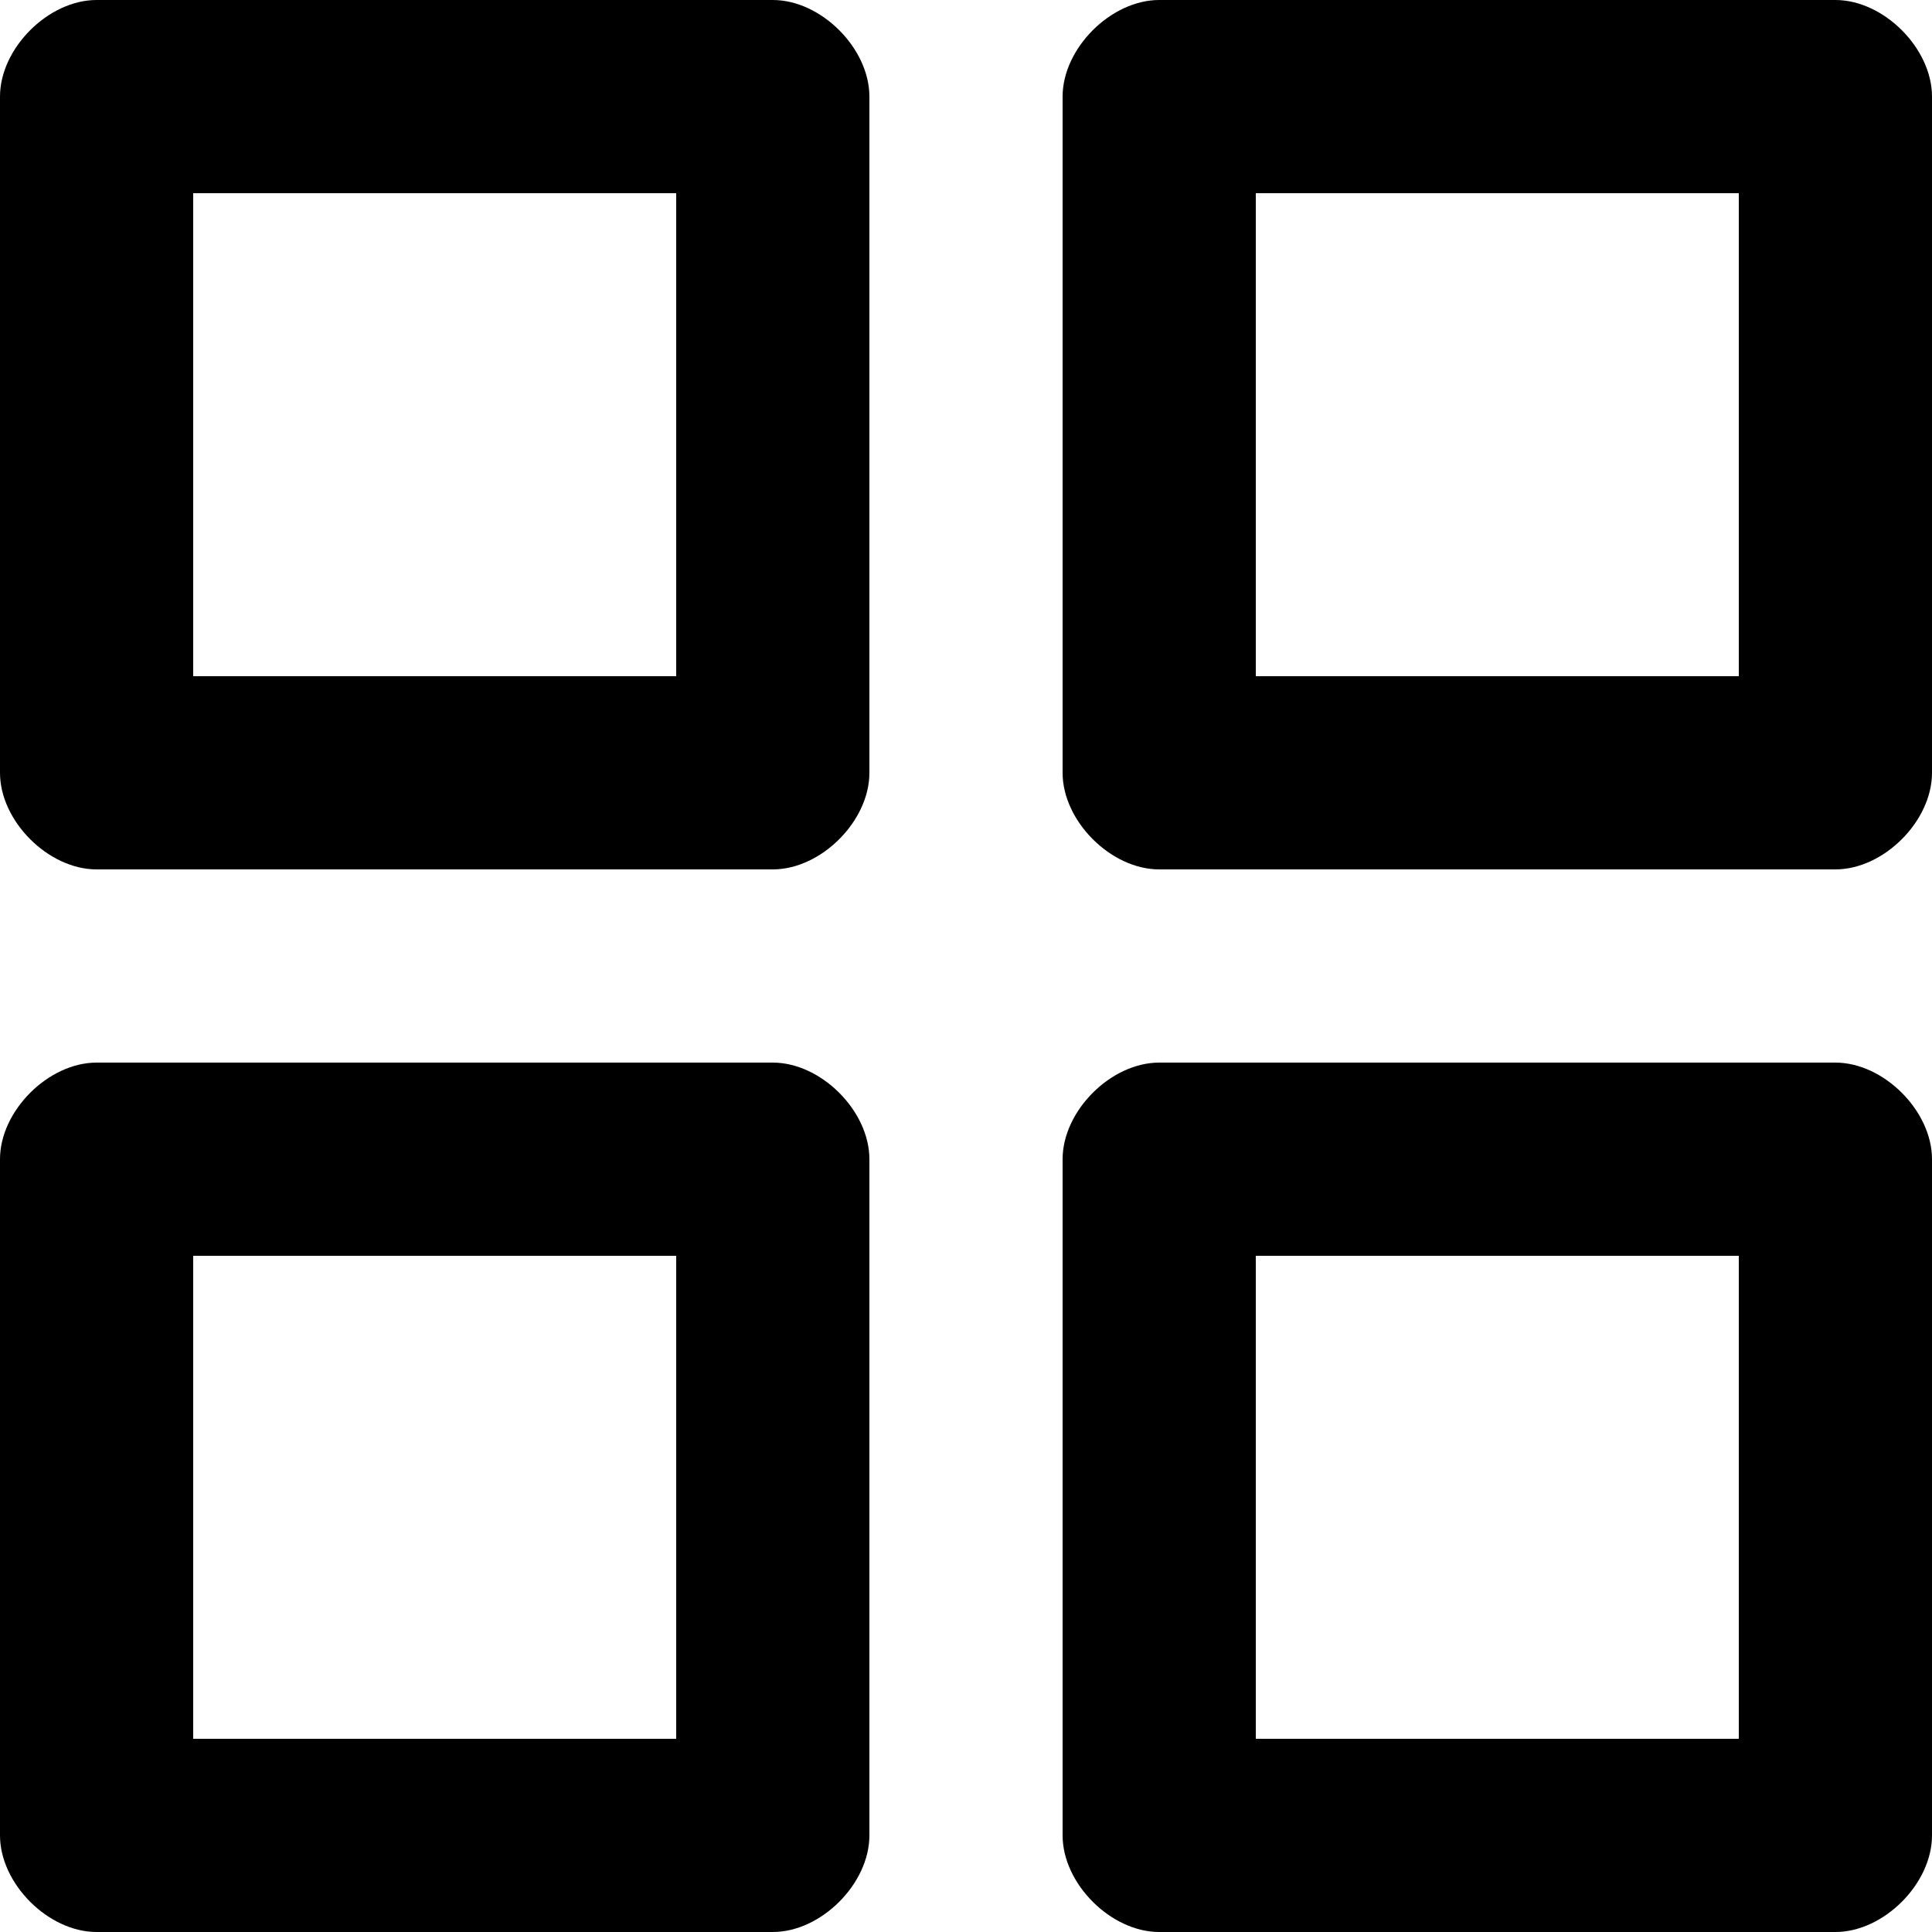 <svg class="icon" xmlns="http://www.w3.org/2000/svg" viewBox="0 0 64 64"><path d="M22.4 6.4v16h-16v-16h16M25.6 0H3.2C1.6 0 0 1.6 0 3.2v22.4c0 1.6 1.6 3.2 3.2 3.2h22.4c1.6 0 3.2-1.6 3.2-3.2V3.2c0-1.6-1.6-3.2-3.2-3.2zM57.6 6.4v16h-16v-16h16M60.8 0H38.4c-1.6 0-3.2 1.6-3.2 3.2v22.4c0 1.6 1.6 3.2 3.2 3.2h22.4c1.6 0 3.2-1.6 3.2-3.2V3.2C64 1.6 62.4 0 60.8 0zM22.4 41.6v16h-16v-16h16m3.2-6.4H3.2c-1.6 0-3.2 1.6-3.2 3.2v22.4C0 62.4 1.6 64 3.2 64h22.4c1.6 0 3.2-1.6 3.2-3.2V38.4c0-1.6-1.6-3.2-3.2-3.2zM57.6 41.6v16h-16v-16h16m3.2-6.4H38.4c-1.6 0-3.2 1.6-3.2 3.2v22.4c0 1.6 1.6 3.2 3.2 3.2h22.4c1.6 0 3.2-1.6 3.2-3.2V38.4c0-1.6-1.6-3.2-3.2-3.2z"/></svg>